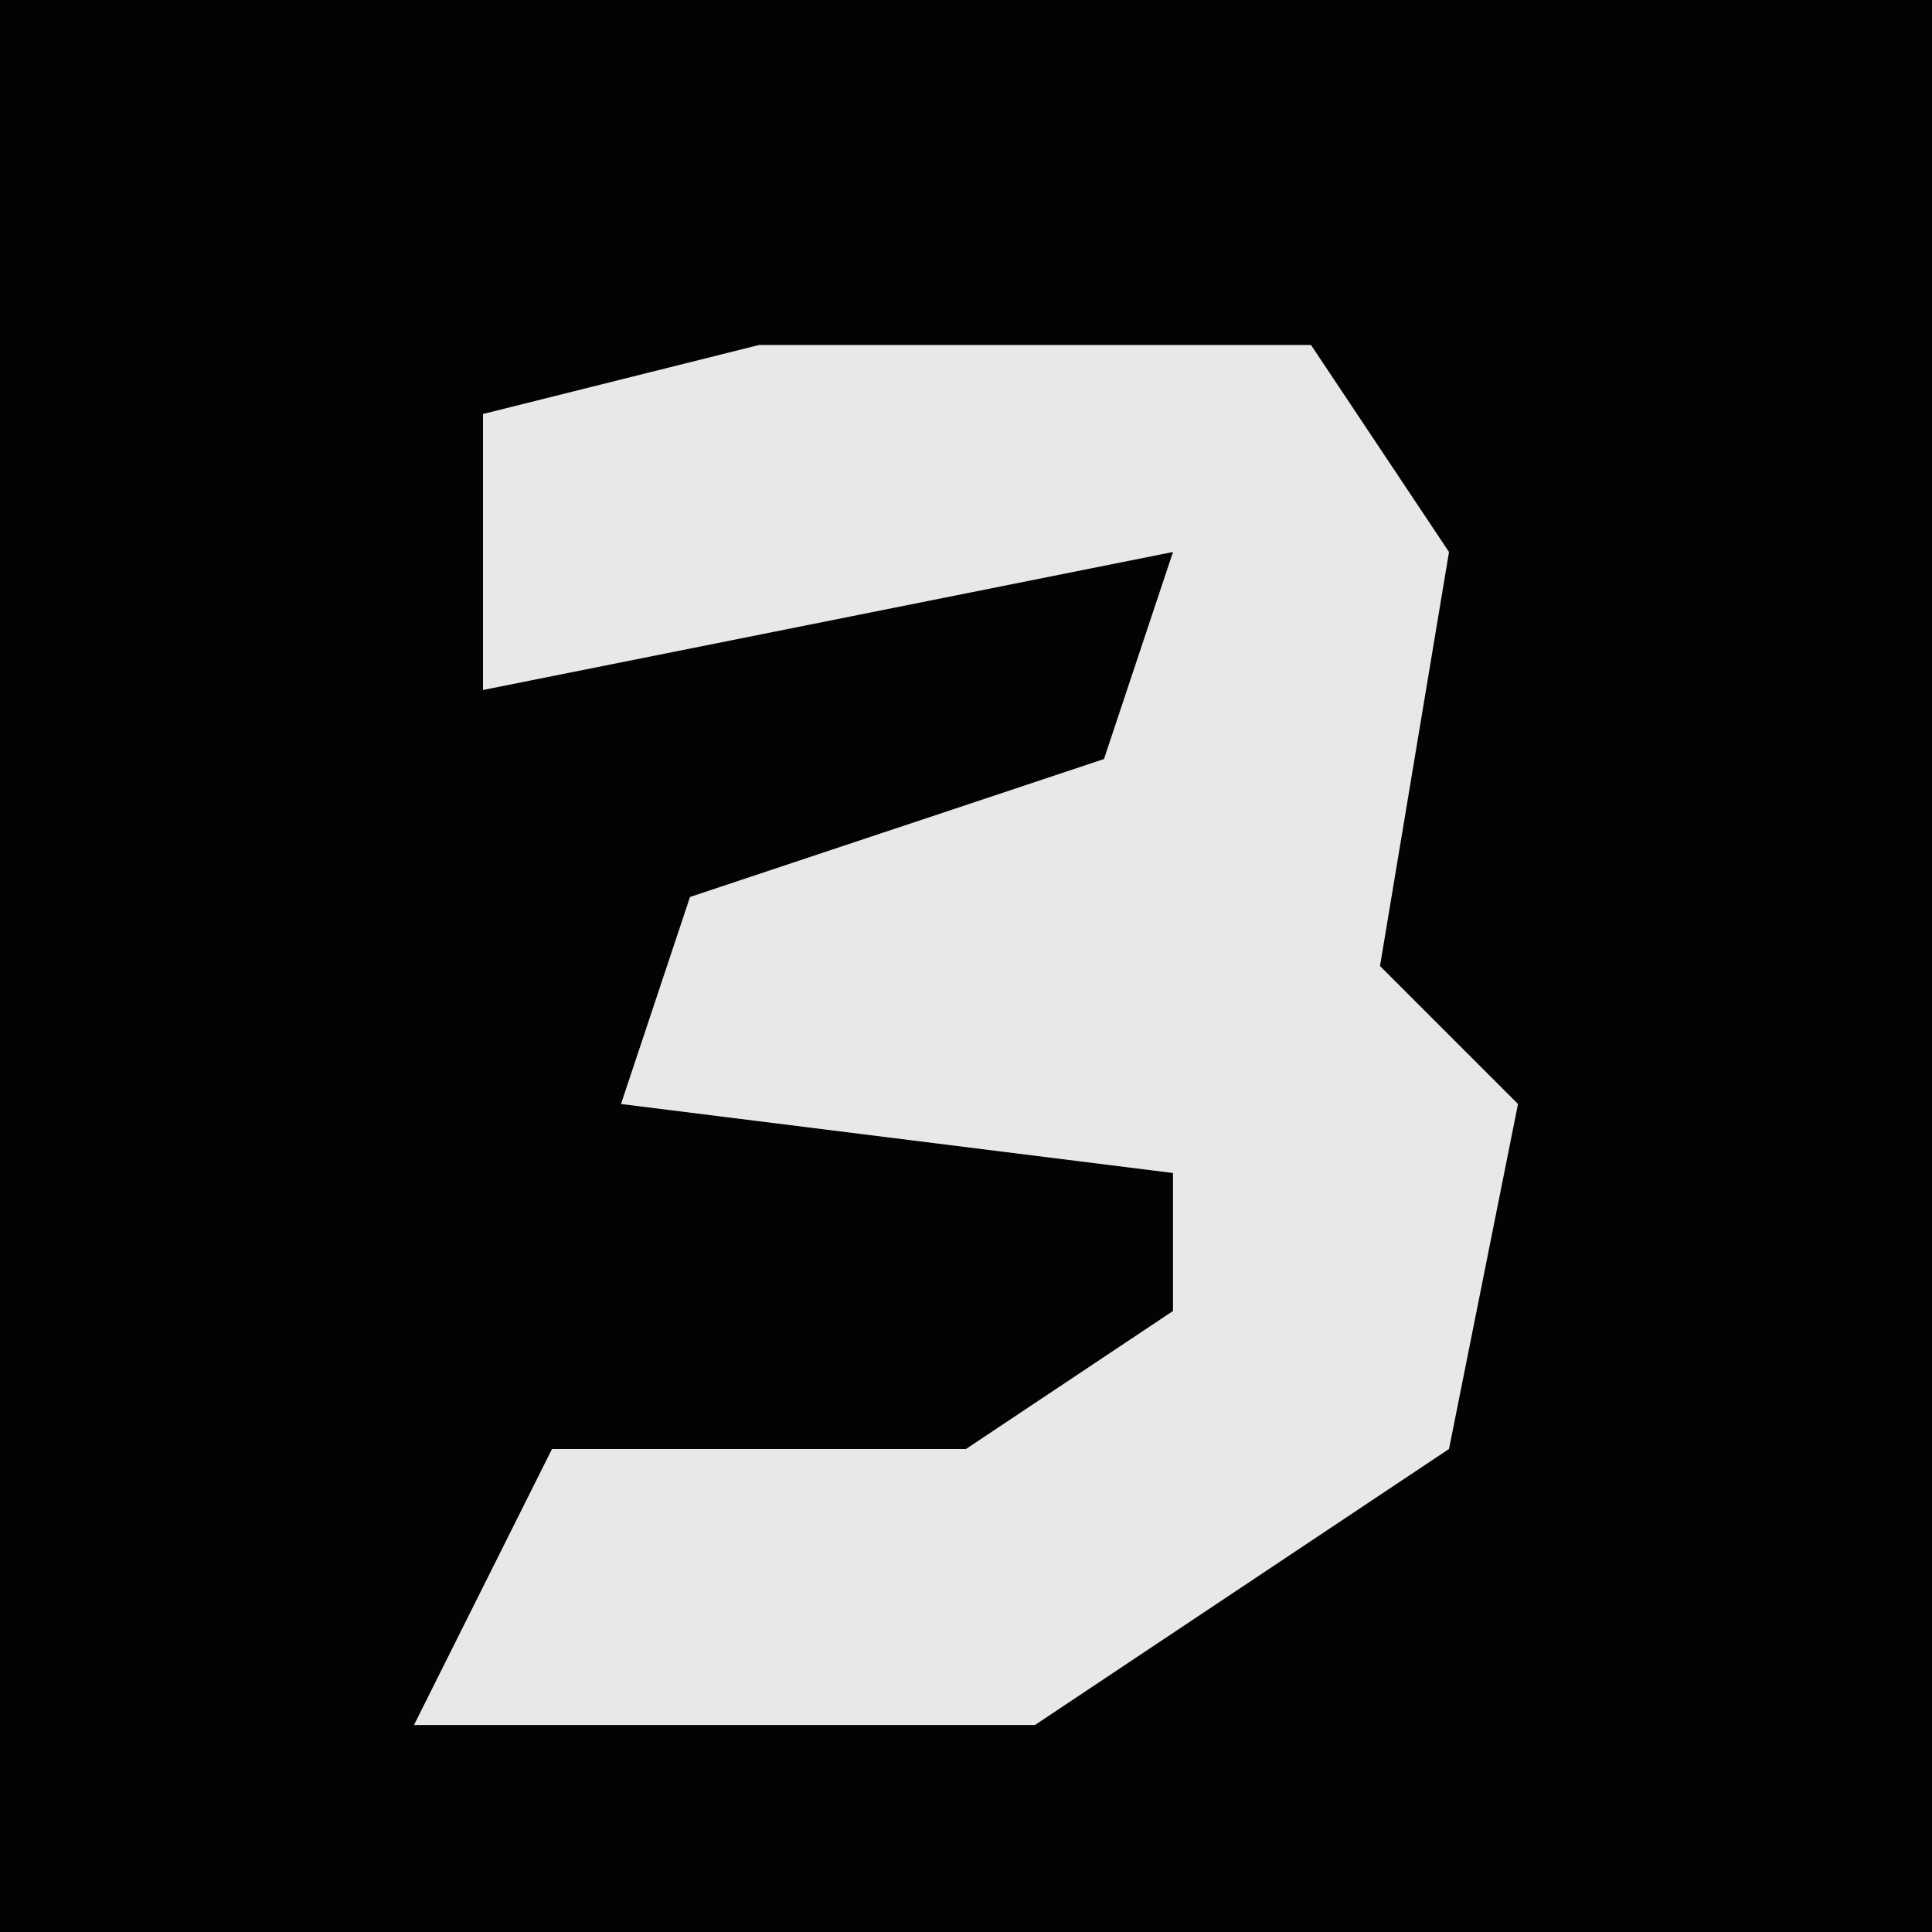 <?xml version="1.0" encoding="UTF-8"?>
<svg version="1.1" xmlns="http://www.w3.org/2000/svg" width="28" height="28">
<path d="M0,0 L28,0 L28,28 L0,28 Z " fill="#030303" transform="translate(0,0)"/>
<path d="M0,0 L8,0 L10,3 L9,9 L11,11 L10,16 L4,20 L-5,20 L-3,16 L3,16 L6,14 L6,12 L-2,11 L-1,8 L5,6 L6,3 L-4,5 L-4,1 Z " fill="#E8E8E8" transform="translate(11,5)"/>
</svg>
